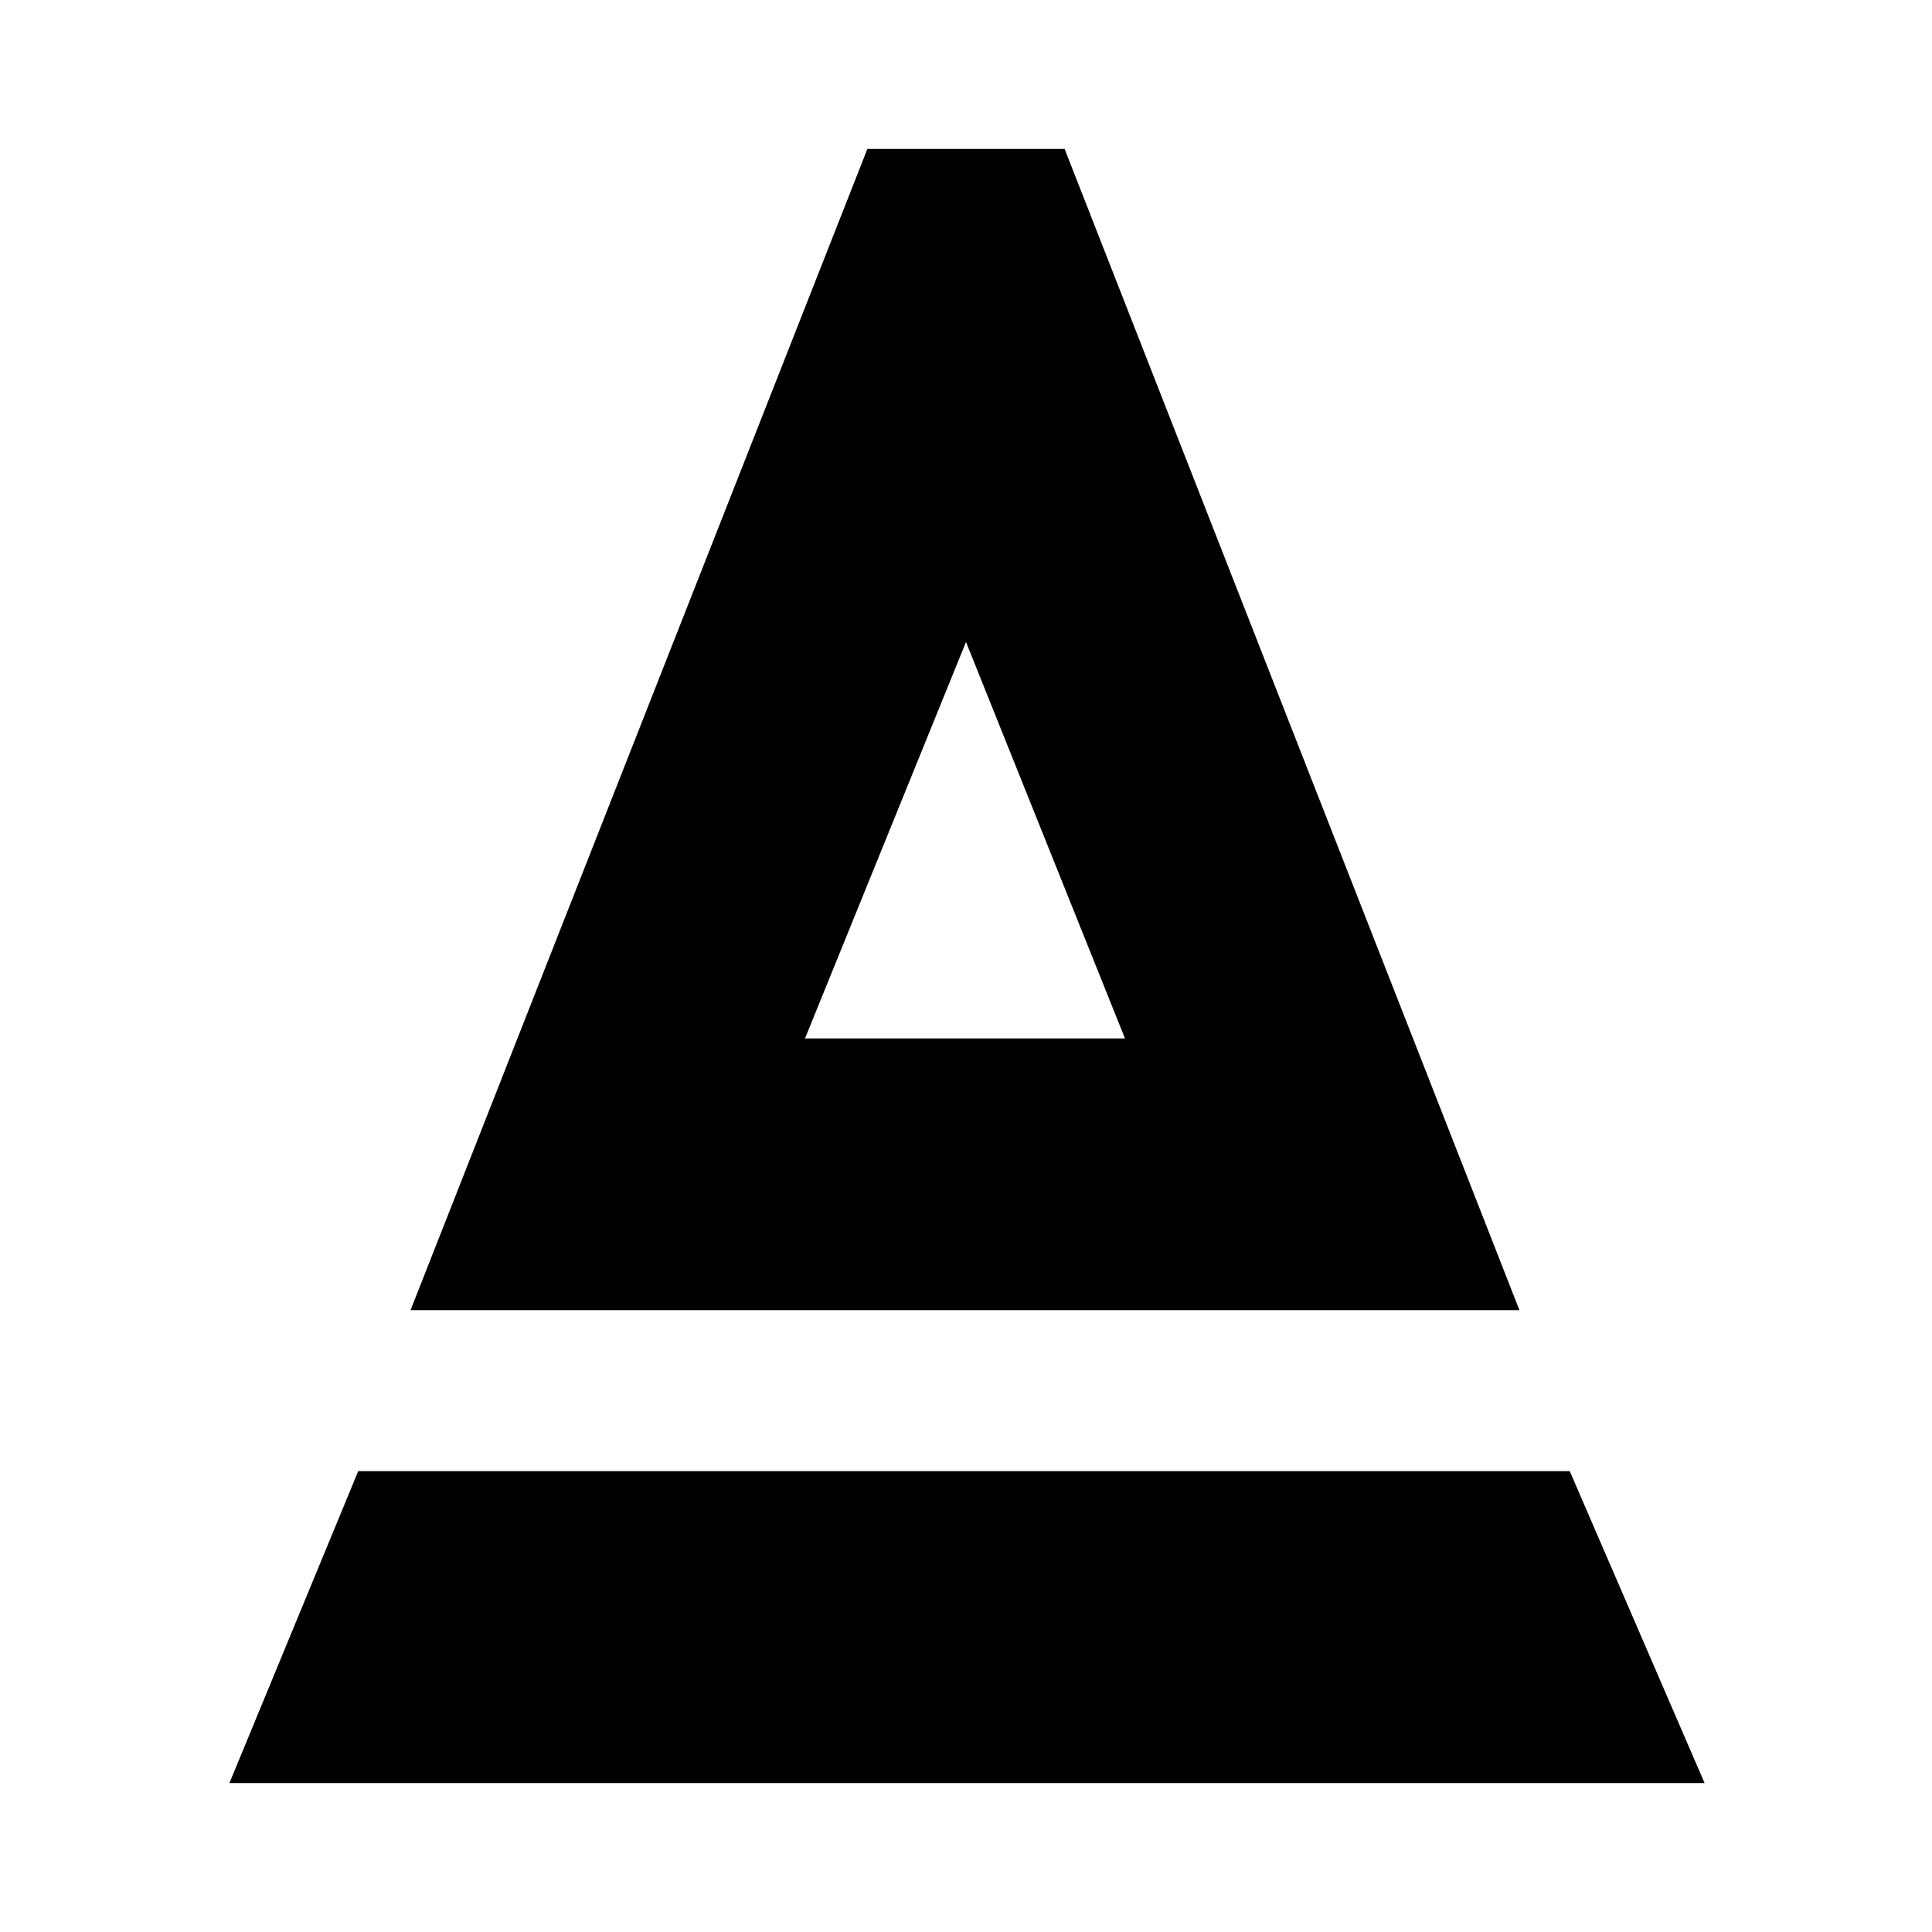 <svg xmlns="http://www.w3.org/2000/svg" height="24" viewBox="0 -960 960 960" width="24"><path d="m204-309 227-577h98l226 577H204Zm196-135h159l-79-197-80 197Zm0 0h159-159ZM114-74l64-155h602l67 155H114Z"/></svg>